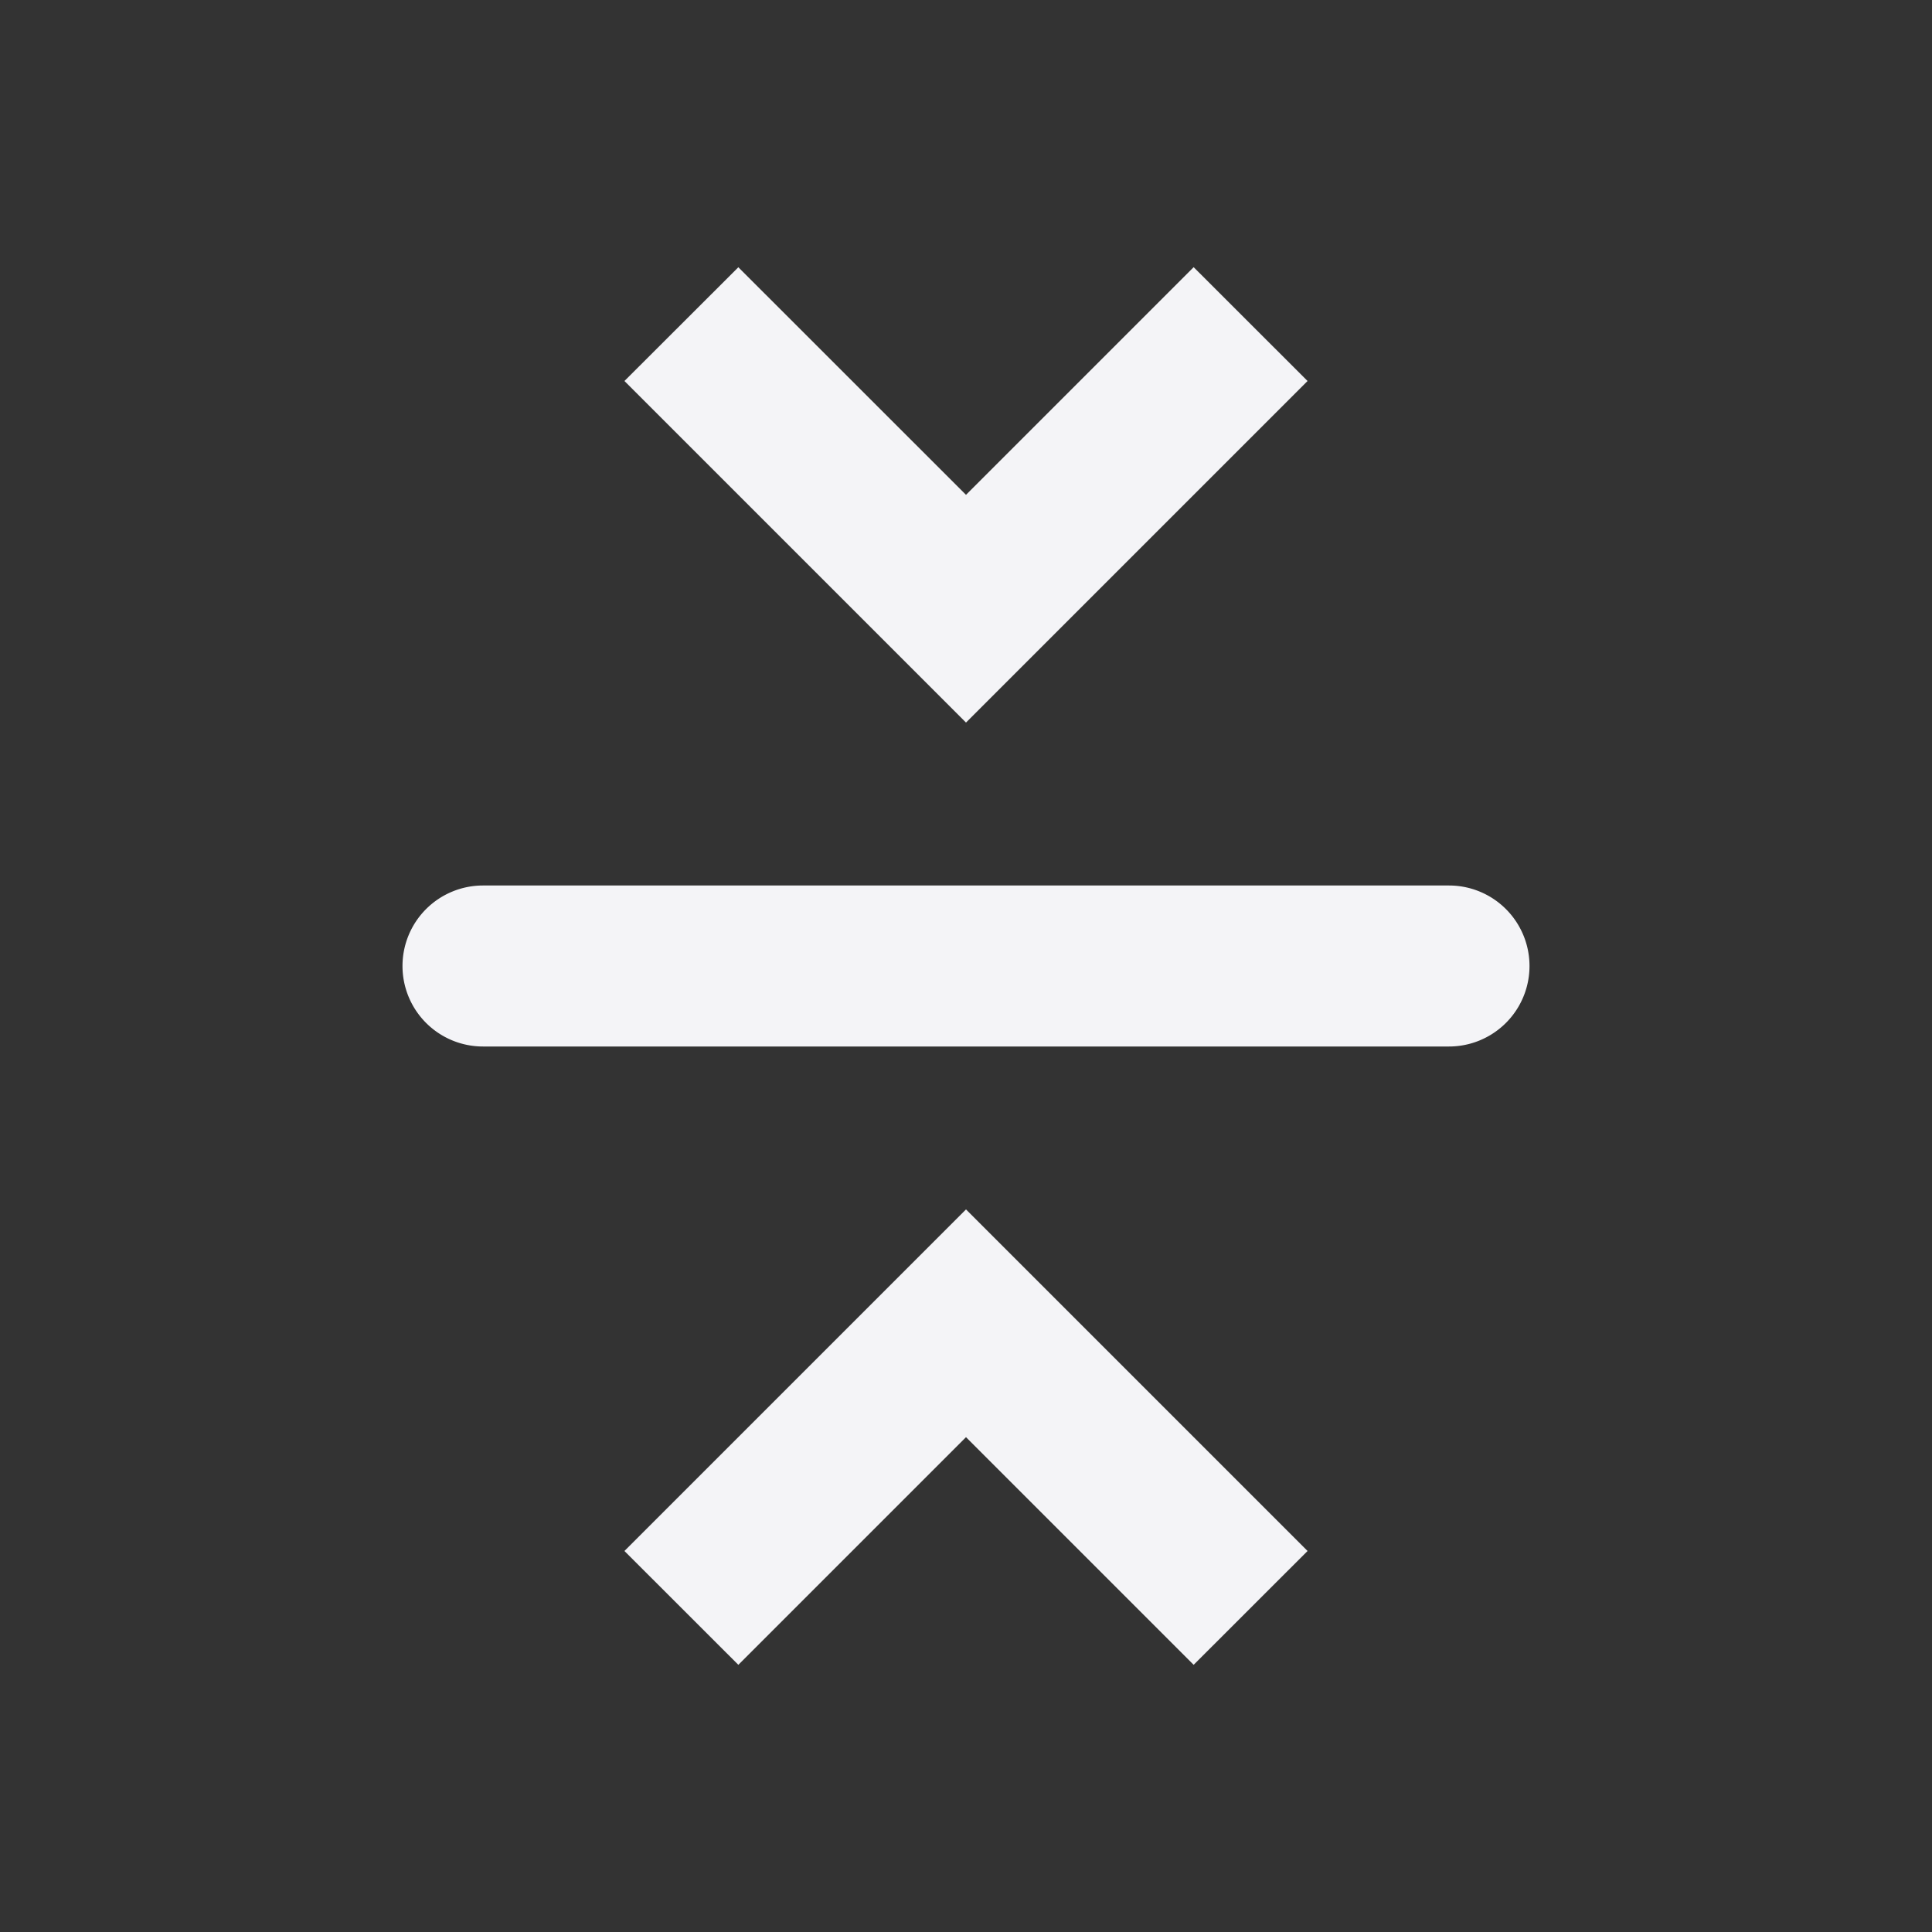 <svg fill="none" height="24" width="24" xmlns="http://www.w3.org/2000/svg">
    <rect width="100%" height="100%" fill="#333333" stroke="none"/>
    <path d="m12 8.976 4.243-4.243-1.415-1.414L12 6.147 9.172 3.32 7.757 4.733zM5 12a1 1 0 0 1 1-1h12a1 1 0 0 1 0 2H6a1 1 0 0 1-1-1zm7 3.024-4.243 4.243 1.415 1.414L12 17.853l2.828 2.828 1.415-1.414z" fill="#f4f4f7"/>
</svg>
